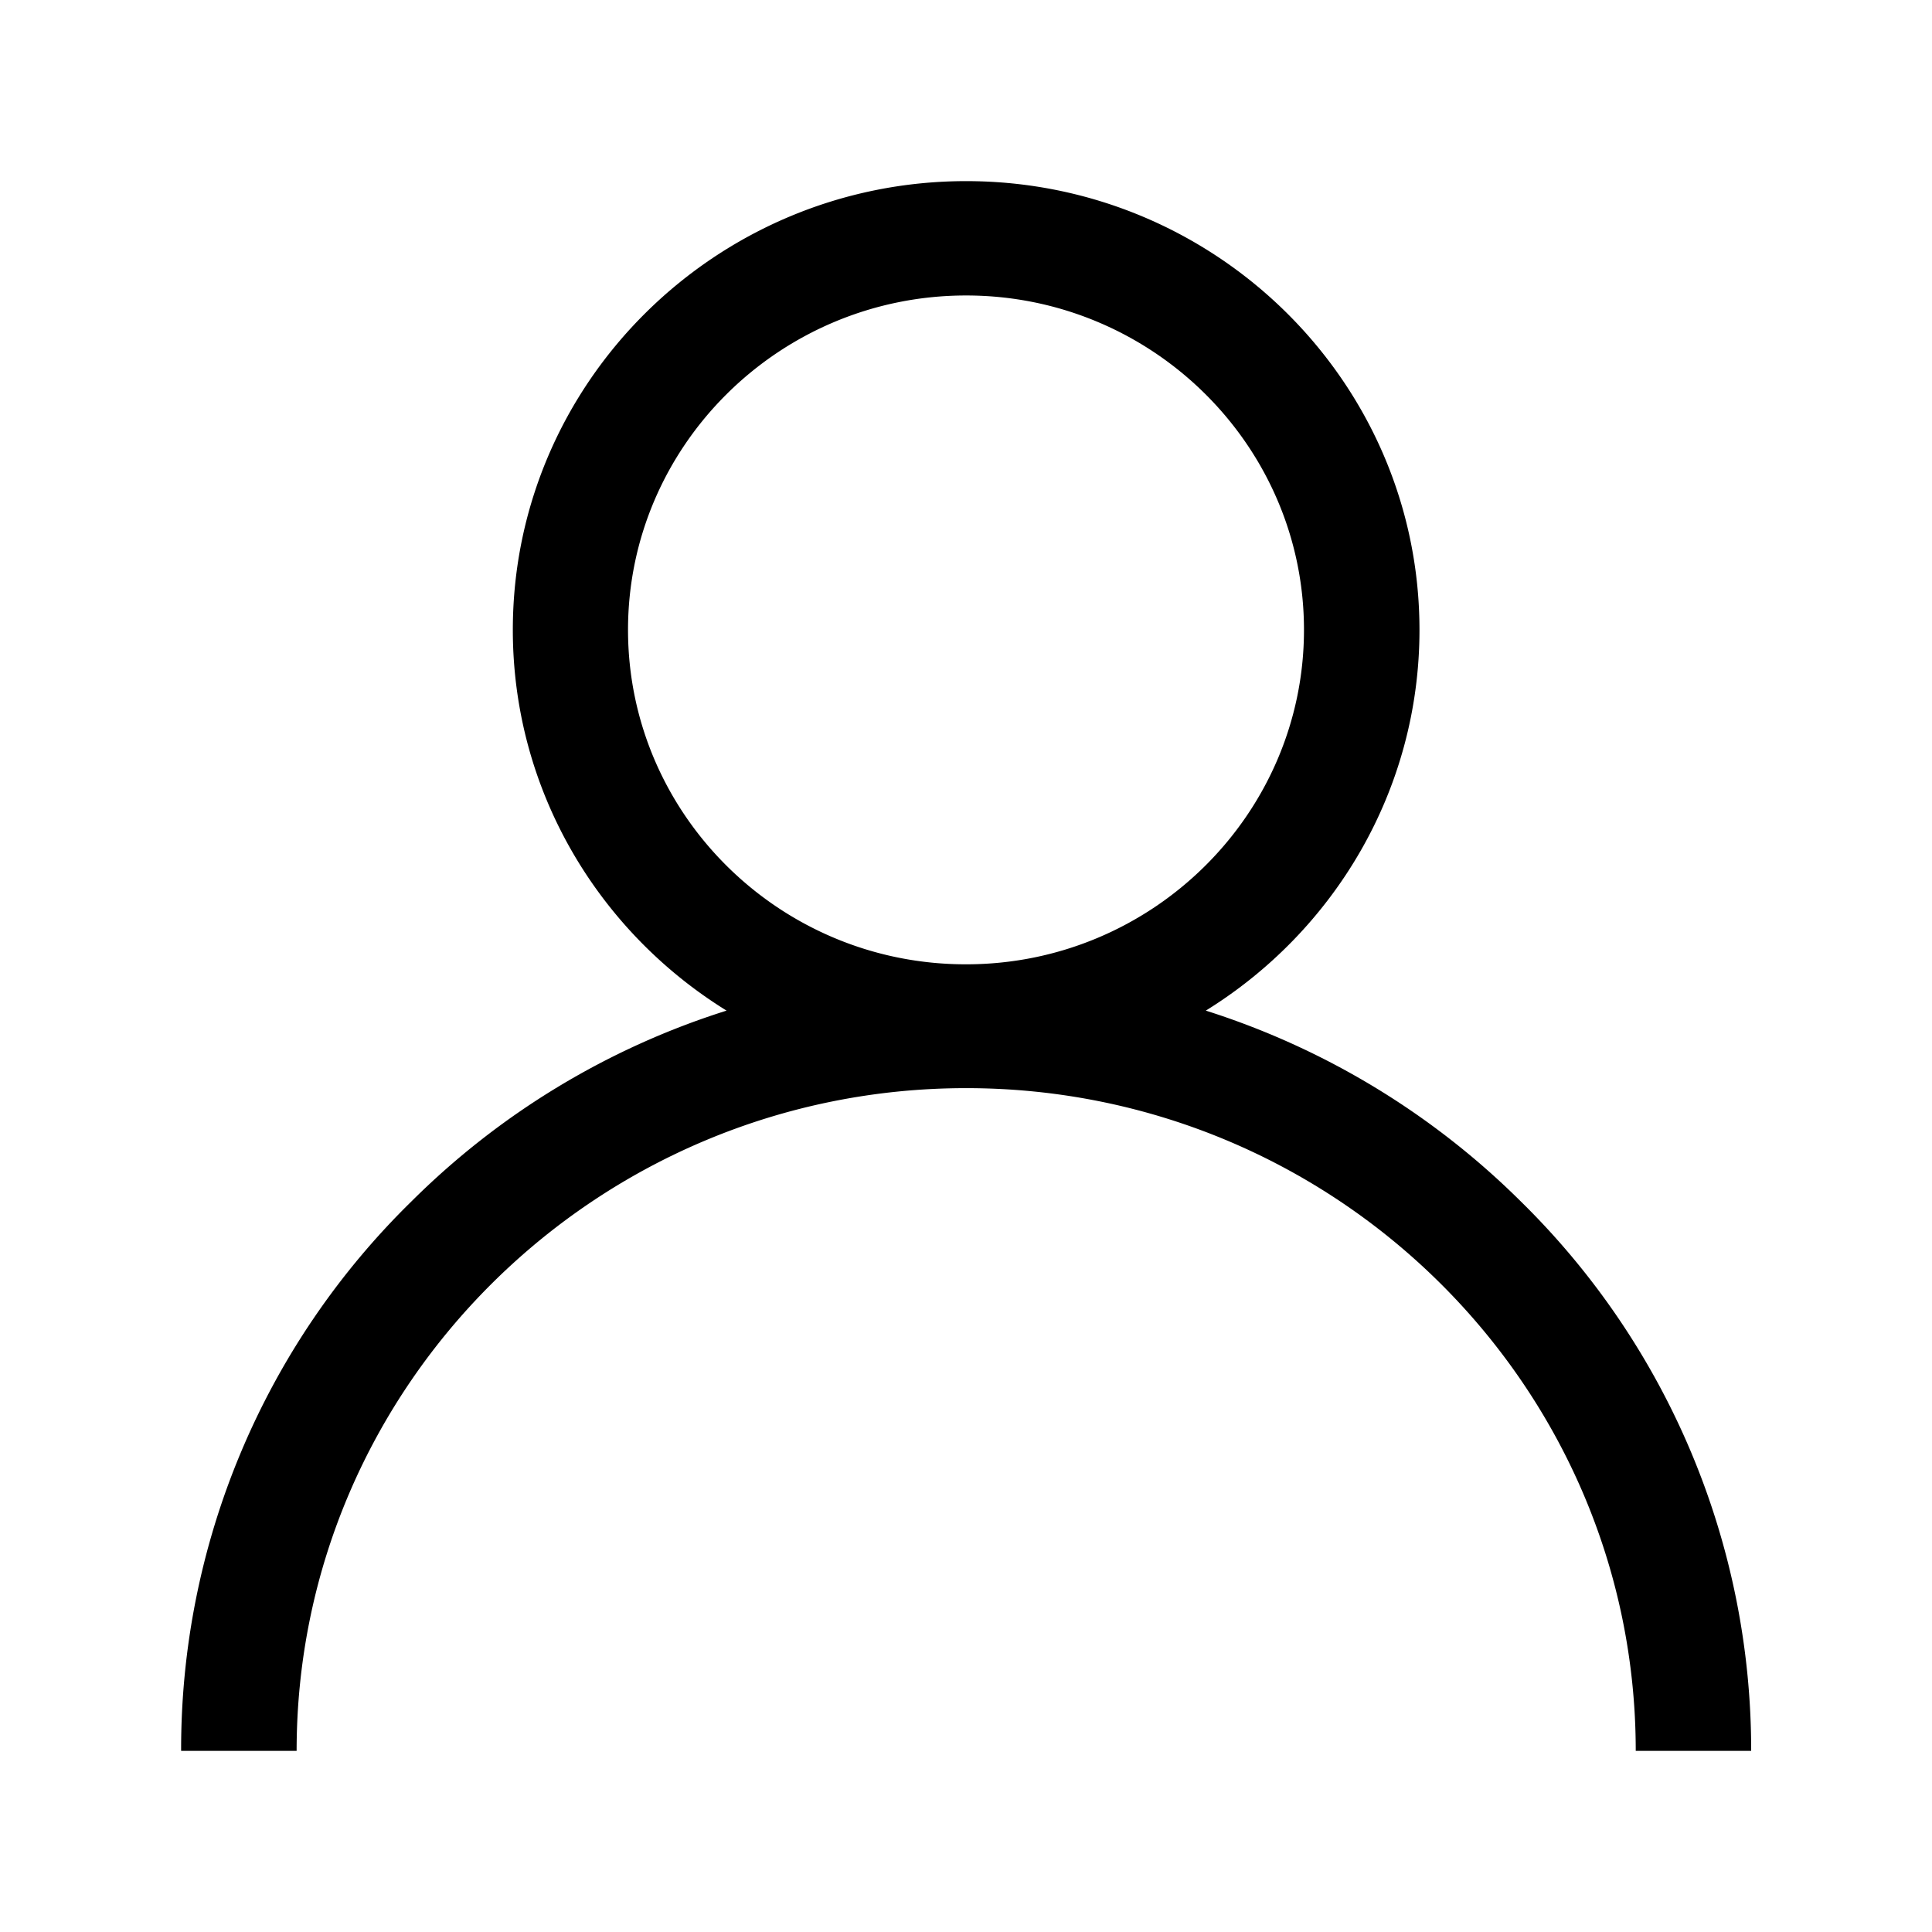 <svg width="32" height="32" fill="none" xmlns="http://www.w3.org/2000/svg"><path d="M25.19 19.9a12.972 12.972 0 00-5.218-3.161c2.125-1.315 3.539-3.65 3.539-6.307C23.51 6.335 20.142 3 16.003 3c-4.14 0-7.509 3.335-7.509 7.432 0 2.657 1.414 4.992 3.54 6.307a12.9 12.9 0 00-5.22 3.161A12.69 12.69 0 003 29h1.913c0-6.054 4.974-10.977 11.09-10.977S27.093 22.946 27.093 29h1.912a12.733 12.733 0 00-3.815-9.1zm-14.788-9.468c0-3.05 2.513-5.538 5.6-5.538 3.083 0 5.596 2.488 5.596 5.538 0 3.051-2.513 5.54-5.595 5.54-3.088.004-5.601-2.484-5.601-5.54z" fill="#000"/></svg>